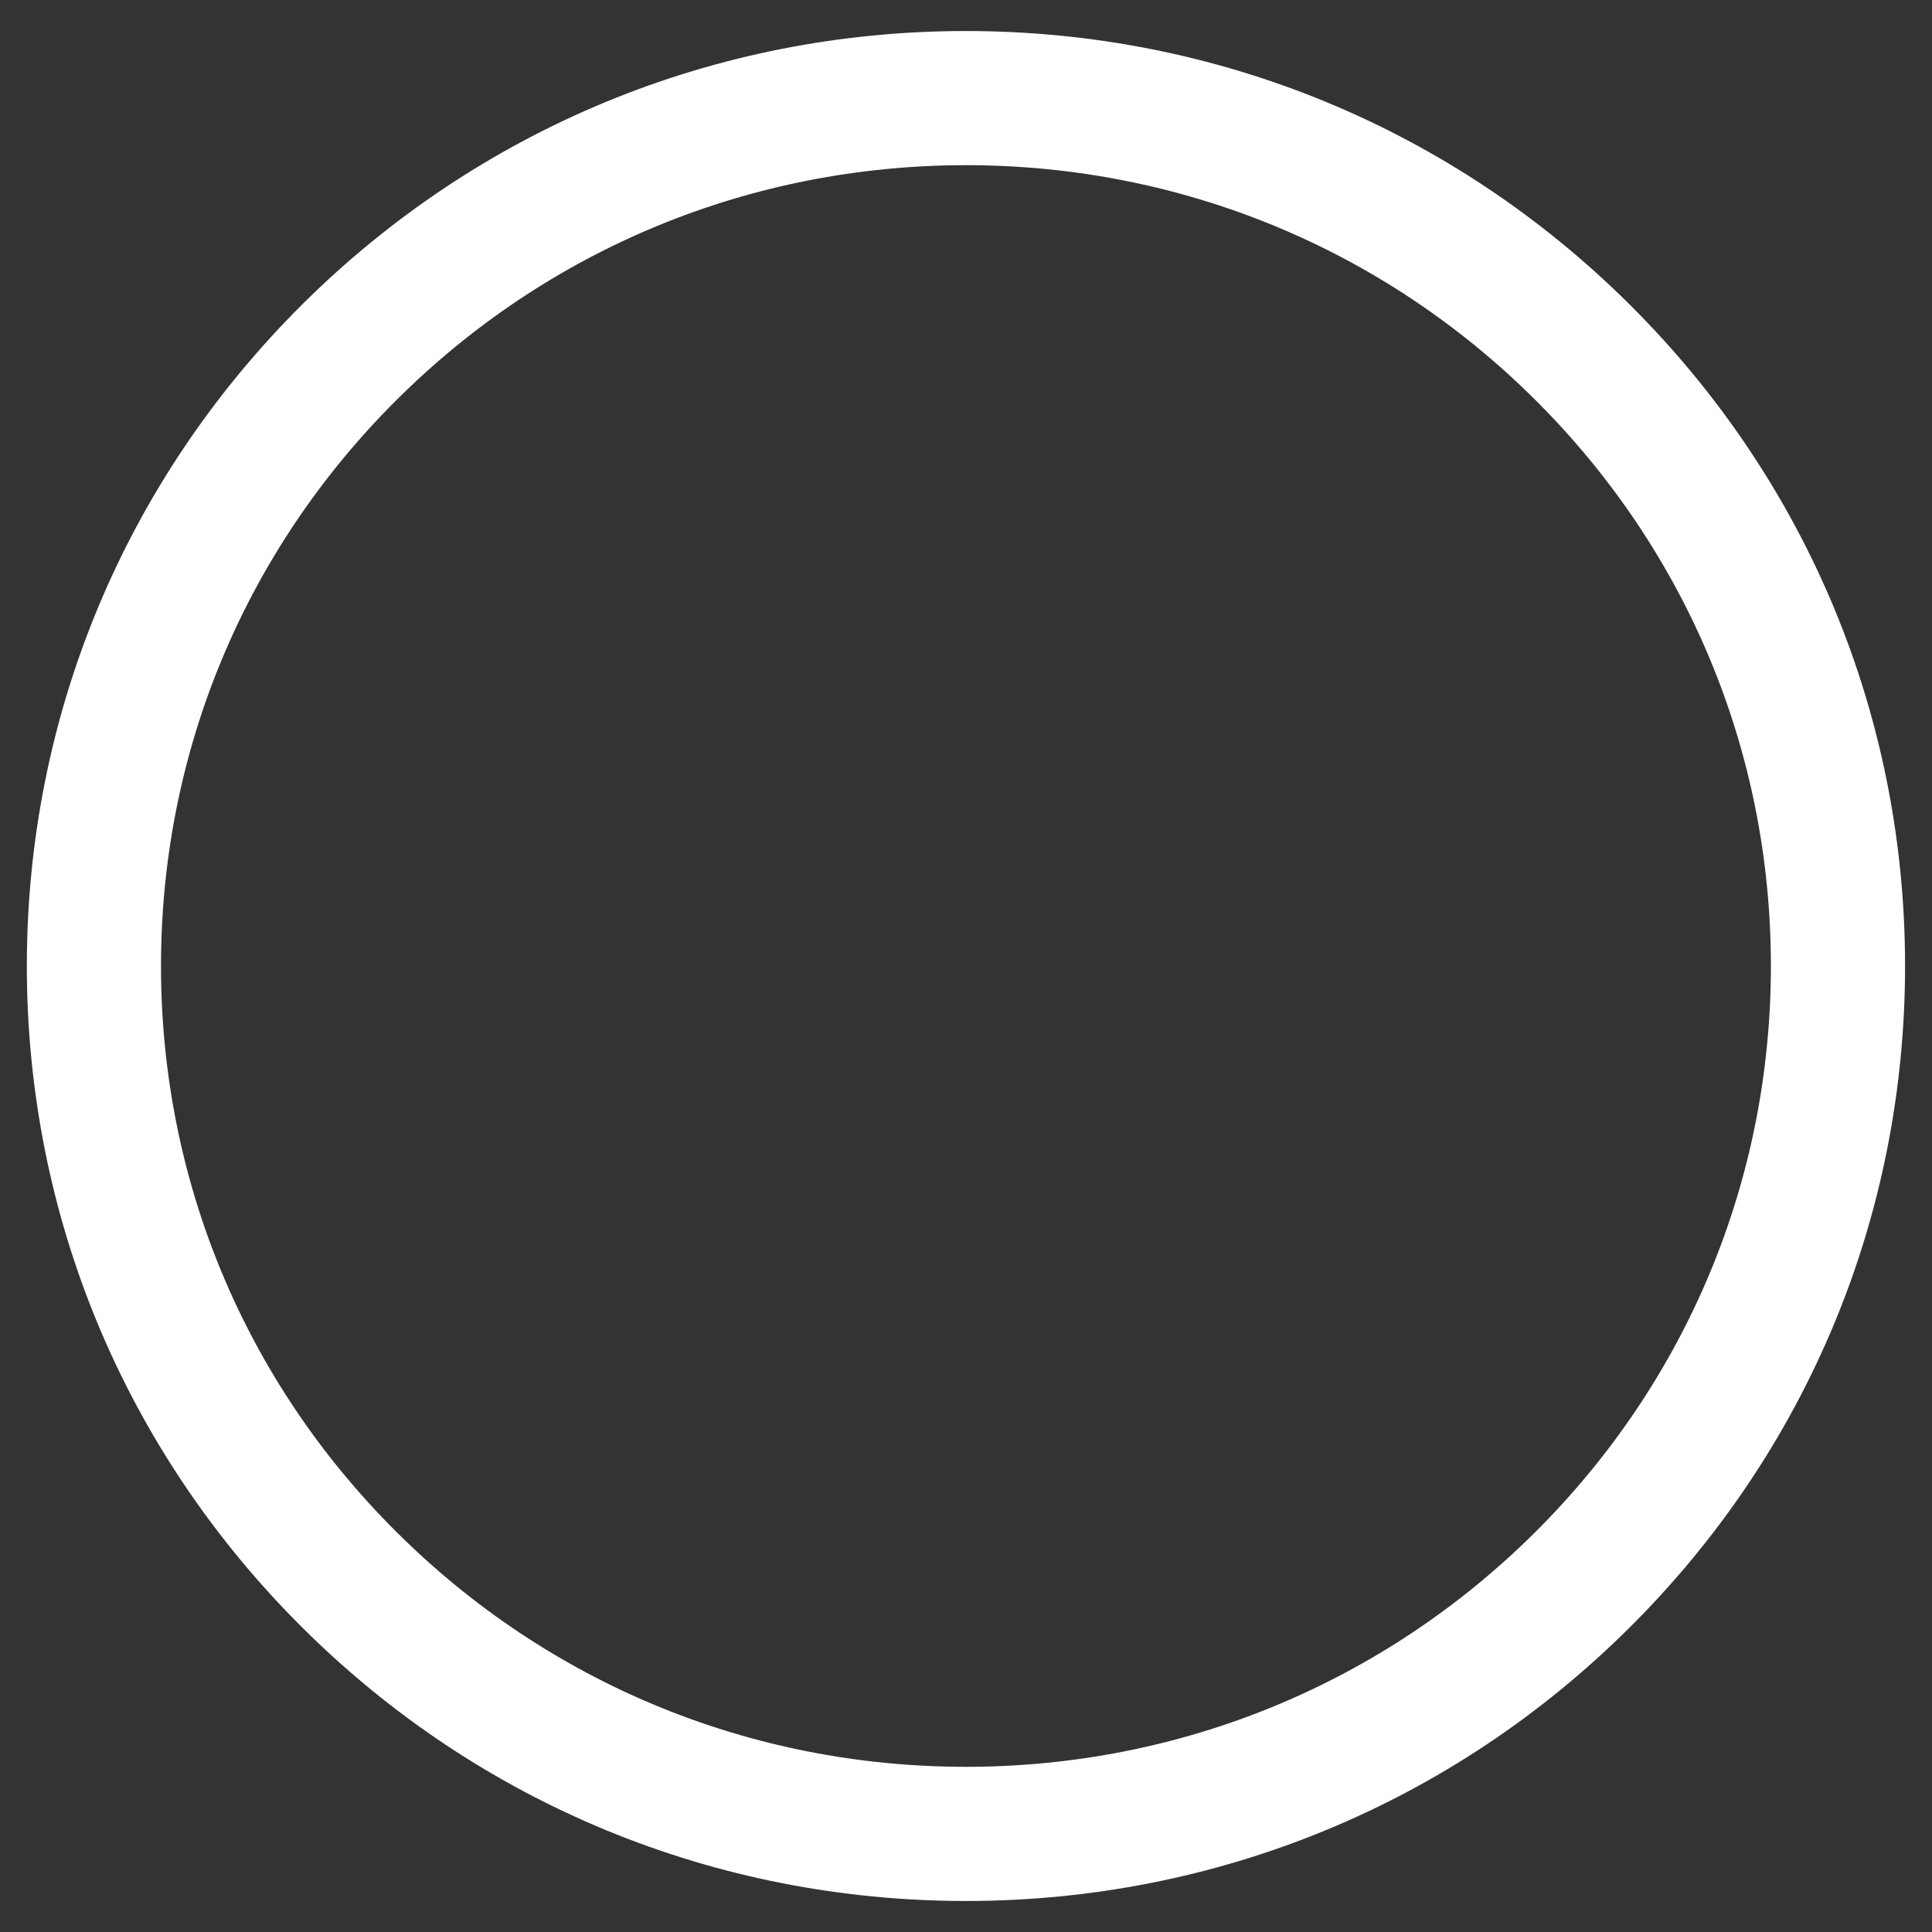﻿<?xml version="1.0" encoding="utf-8"?>
<svg version="1.1" xmlns:xlink="http://www.w3.org/1999/xlink" width="18px" height="18px" xmlns="http://www.w3.org/2000/svg">
  <rect width="100%" height="100%" fill="#333333" stroke="none"/>
  <g transform="matrix(1 0 0 1 -215 -760 )">
    <path d="M 15.185 15.161  C 13.534 16.805  11.337 17.711  9 17.711  C 6.663 17.711  4.466 16.806  2.814 15.161  C 1.161 13.516  0.25 11.328  0.25 9  C 0.25 6.673  1.161 4.484  2.813 2.839  C 4.466 1.195  6.663 0.289  8.999 0.289  C 11.336 0.289  13.533 1.195  15.185 2.839  C 16.839 4.484  17.749 6.673  17.749 8.999  C 17.749 11.328  16.839 13.516  15.185 15.161  Z M 14.304 3.726  C 12.888 2.316  11.004 1.539  9 1.539  C 6.996 1.539  5.112 2.315  3.696 3.725  C 2.28 5.134  1.5 7.007  1.5 9  C 1.5 10.993  2.279 12.866  3.695 14.274  C 5.111 15.684  6.995 16.461  8.999 16.461  C 11.003 16.461  12.887 15.684  14.304 14.274  C 15.719 12.865  16.499 10.992  16.499 8.999  C 16.499 7.007  15.719 5.134  14.304 3.726  Z " fill-rule="nonzero" fill="#ffffff" stroke="none" transform="matrix(1 0 0 1 215 760 )" />
  </g>
</svg>
